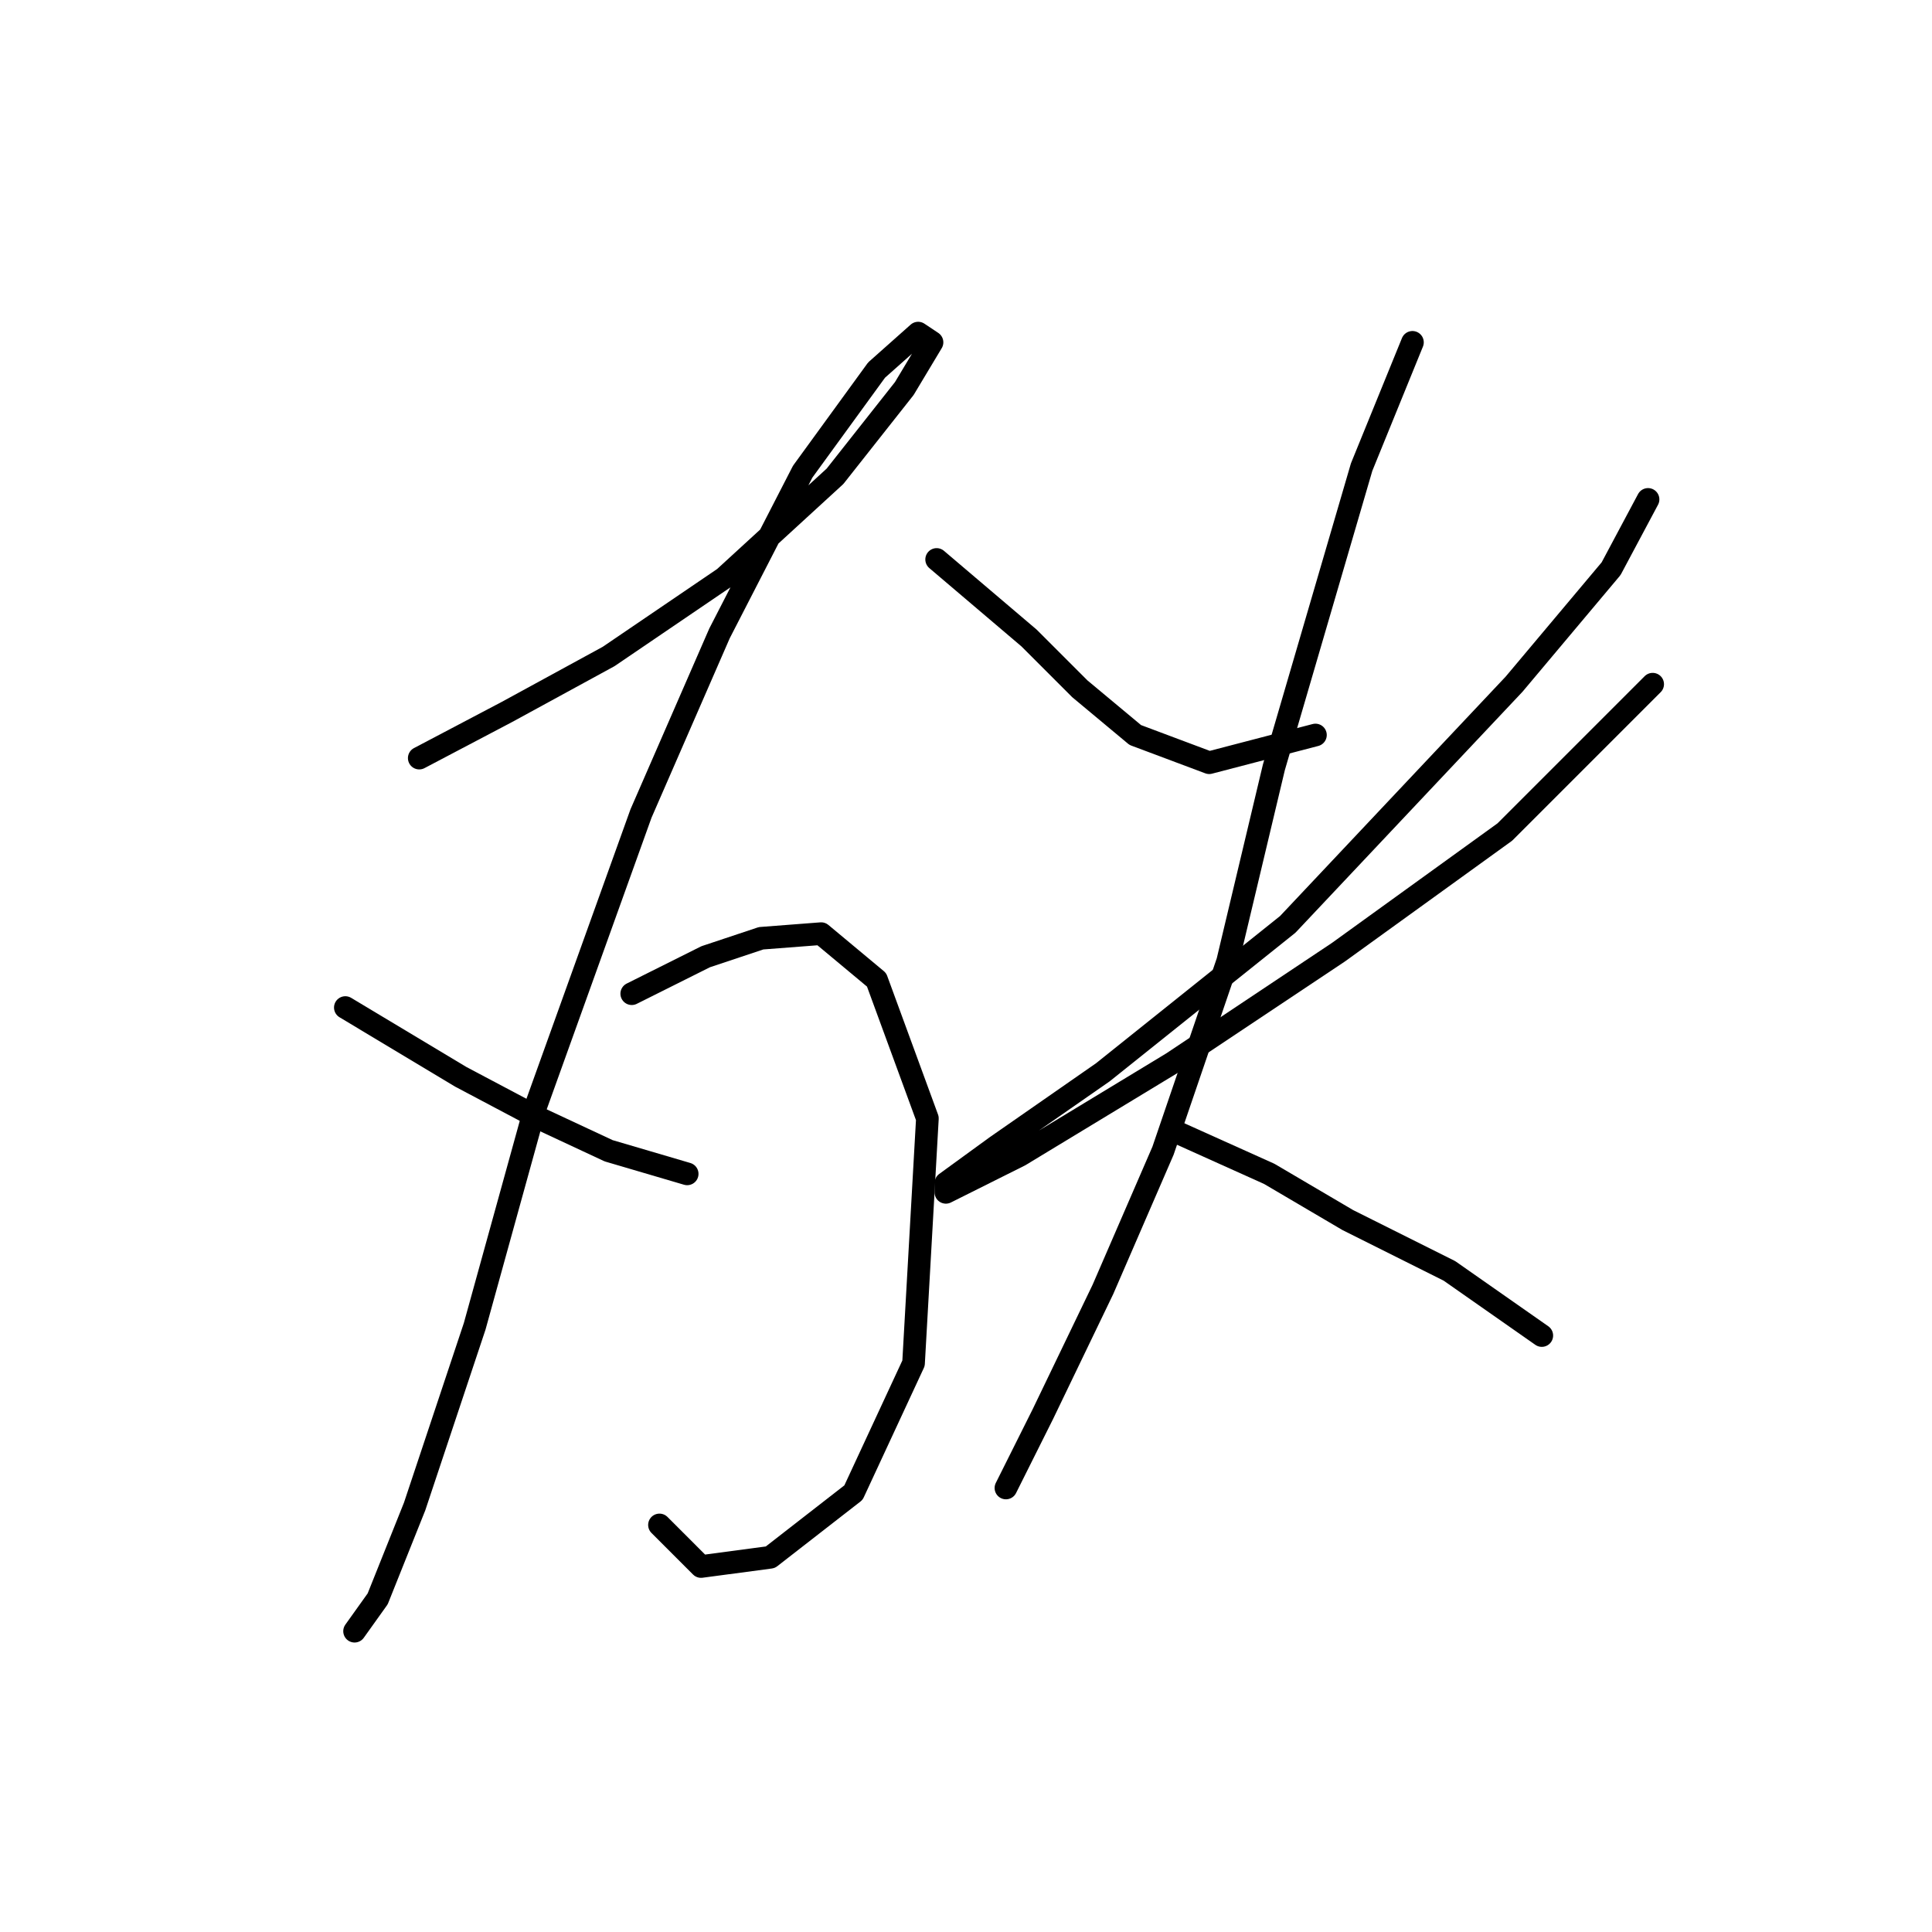 <?xml version="1.0" standalone="no"?>
    <svg width="256" height="256" xmlns="http://www.w3.org/2000/svg" version="1.1">
    <polyline stroke="black" stroke-width="3" stroke-linecap="round" fill="transparent" stroke-linejoin="round" points="55.553 100.452 67.183 94.331 80.649 86.986 95.952 76.58 110.643 63.113 119.825 51.483 123.497 45.362 121.661 44.138 116.152 49.035 106.358 62.501 95.34 83.925 84.934 107.798 70.856 146.973 62.898 175.742 54.941 199.615 50.044 211.857 46.983 216.142 46.983 216.142 " />
        <polyline stroke="black" stroke-width="3" stroke-linecap="round" fill="transparent" stroke-linejoin="round" points="45.759 133.506 61.062 142.688 71.468 148.197 80.649 152.482 91.055 155.543 91.055 155.543 " />
        <polyline stroke="black" stroke-width="3" stroke-linecap="round" fill="transparent" stroke-linejoin="round" points="83.71 131.67 93.504 126.773 100.849 124.325 108.807 123.713 116.152 129.834 122.885 148.197 121.049 180.639 113.091 197.778 102.073 206.348 92.892 207.572 87.383 202.063 87.383 202.063 " />
        <polyline stroke="black" stroke-width="3" stroke-linecap="round" fill="transparent" stroke-linejoin="round" points="124.11 74.131 136.352 84.537 143.085 91.271 150.43 97.392 160.224 101.064 174.303 97.392 174.303 97.392 " />
        <polyline stroke="black" stroke-width="3" stroke-linecap="round" fill="transparent" stroke-linejoin="round" points="218.375 66.174 213.478 75.356 200.624 90.658 170.63 122.488 146.146 142.076 132.067 151.87 125.334 156.767 125.334 157.991 135.128 153.094 155.327 140.852 177.363 126.161 199.399 110.246 218.987 90.658 218.987 90.658 " />
        <polyline stroke="black" stroke-width="3" stroke-linecap="round" fill="transparent" stroke-linejoin="round" points="187.157 45.362 180.424 61.889 168.794 101.677 162.673 127.385 154.103 152.482 146.146 170.845 138.188 187.372 133.291 197.166 133.291 197.166 " />
        <polyline stroke="black" stroke-width="3" stroke-linecap="round" fill="transparent" stroke-linejoin="round" points="155.939 150.033 168.182 155.543 178.588 161.664 192.054 168.397 204.296 176.966 204.296 176.966 " />
        </svg>